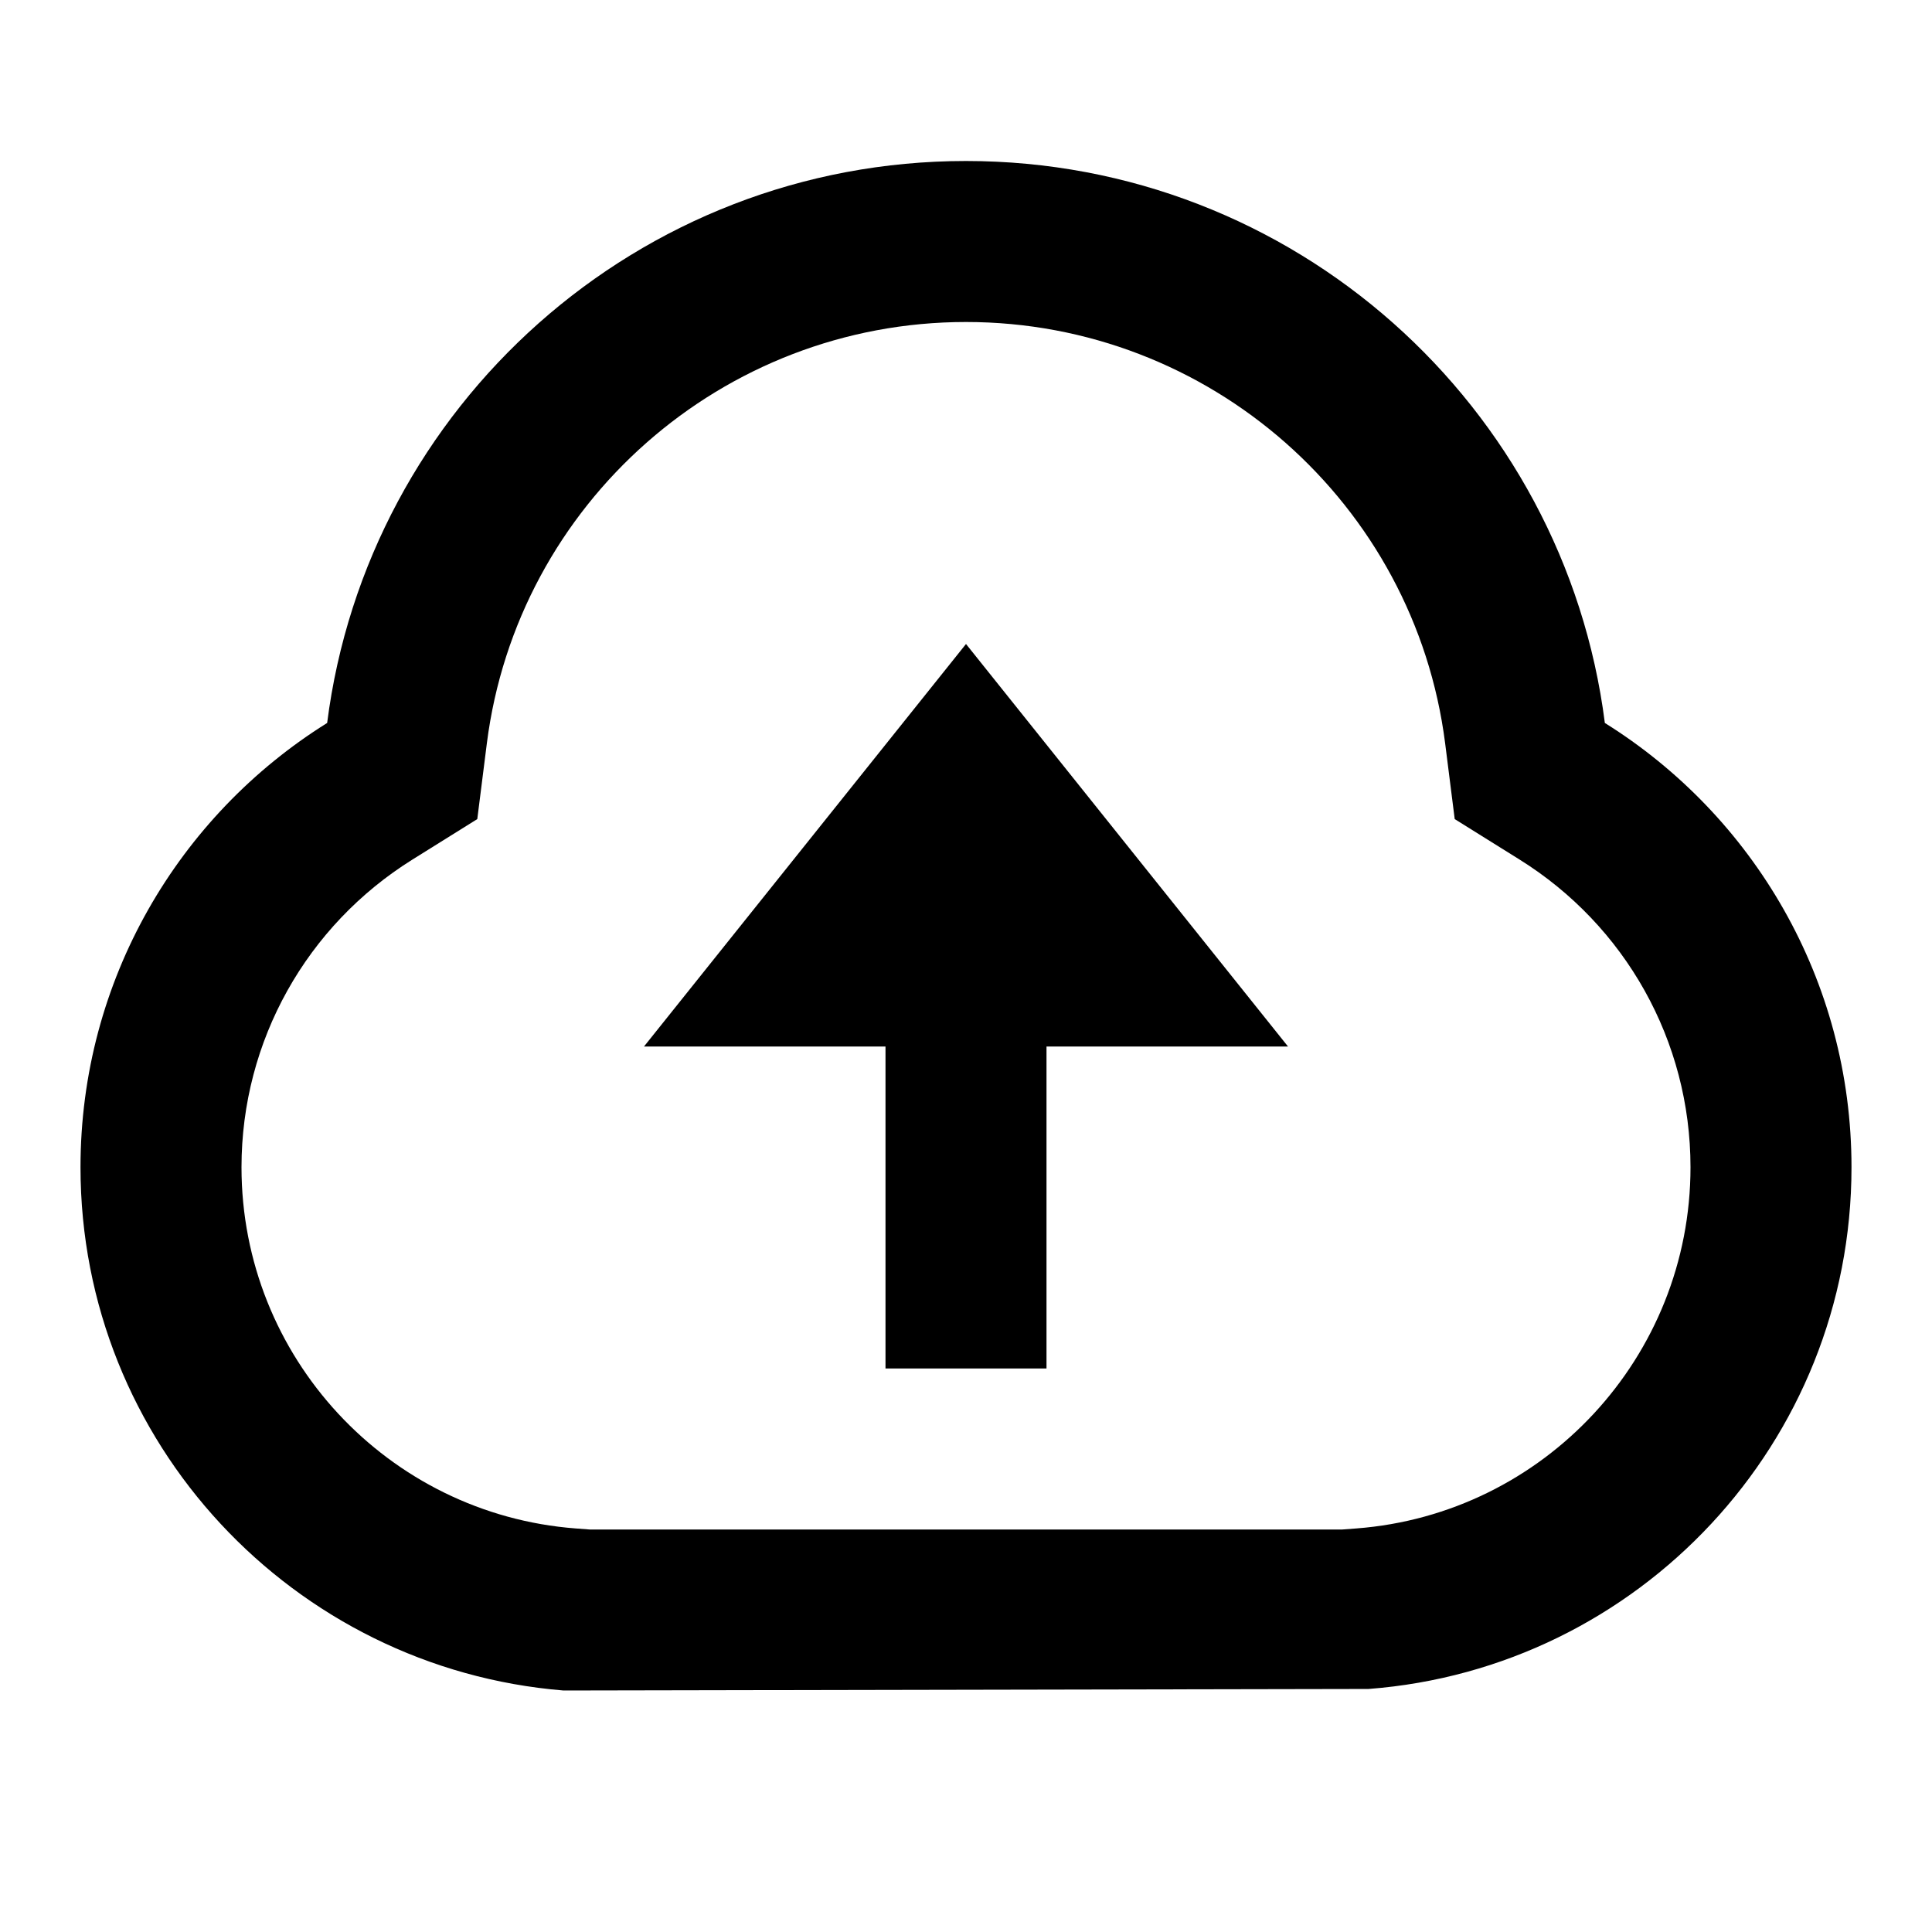 <svg  viewBox="0 0 24 24" fill="currentColor" xmlns="http://www.w3.org/2000/svg">
<path d="M1 14.5C1 12.172 2.224 10.129 4.064 8.981C4.565 5.044 7.927 2 12 2C16.073 2 19.435 5.044 19.936 8.981C21.776 10.129 23 12.172 23 14.5C23 17.922 20.356 20.726 17 20.981L7 21C3.644 20.726 1 17.922 1 14.5ZM16.848 18.987C19.182 18.809 21 16.856 21 14.5C21 12.927 20.188 11.496 18.877 10.678L18.071 10.175L17.952 9.233C17.573 6.258 15.029 4 12 4C8.971 4 6.426 6.258 6.048 9.233L5.929 10.175L5.123 10.678C3.812 11.496 3 12.927 3 14.5C3 16.856 4.818 18.809 7.152 18.987L7.325 19H16.675L16.848 18.987ZM13 13V17H11V13H8L12 8L16 13H13Z" fill="black"/>
</svg>
